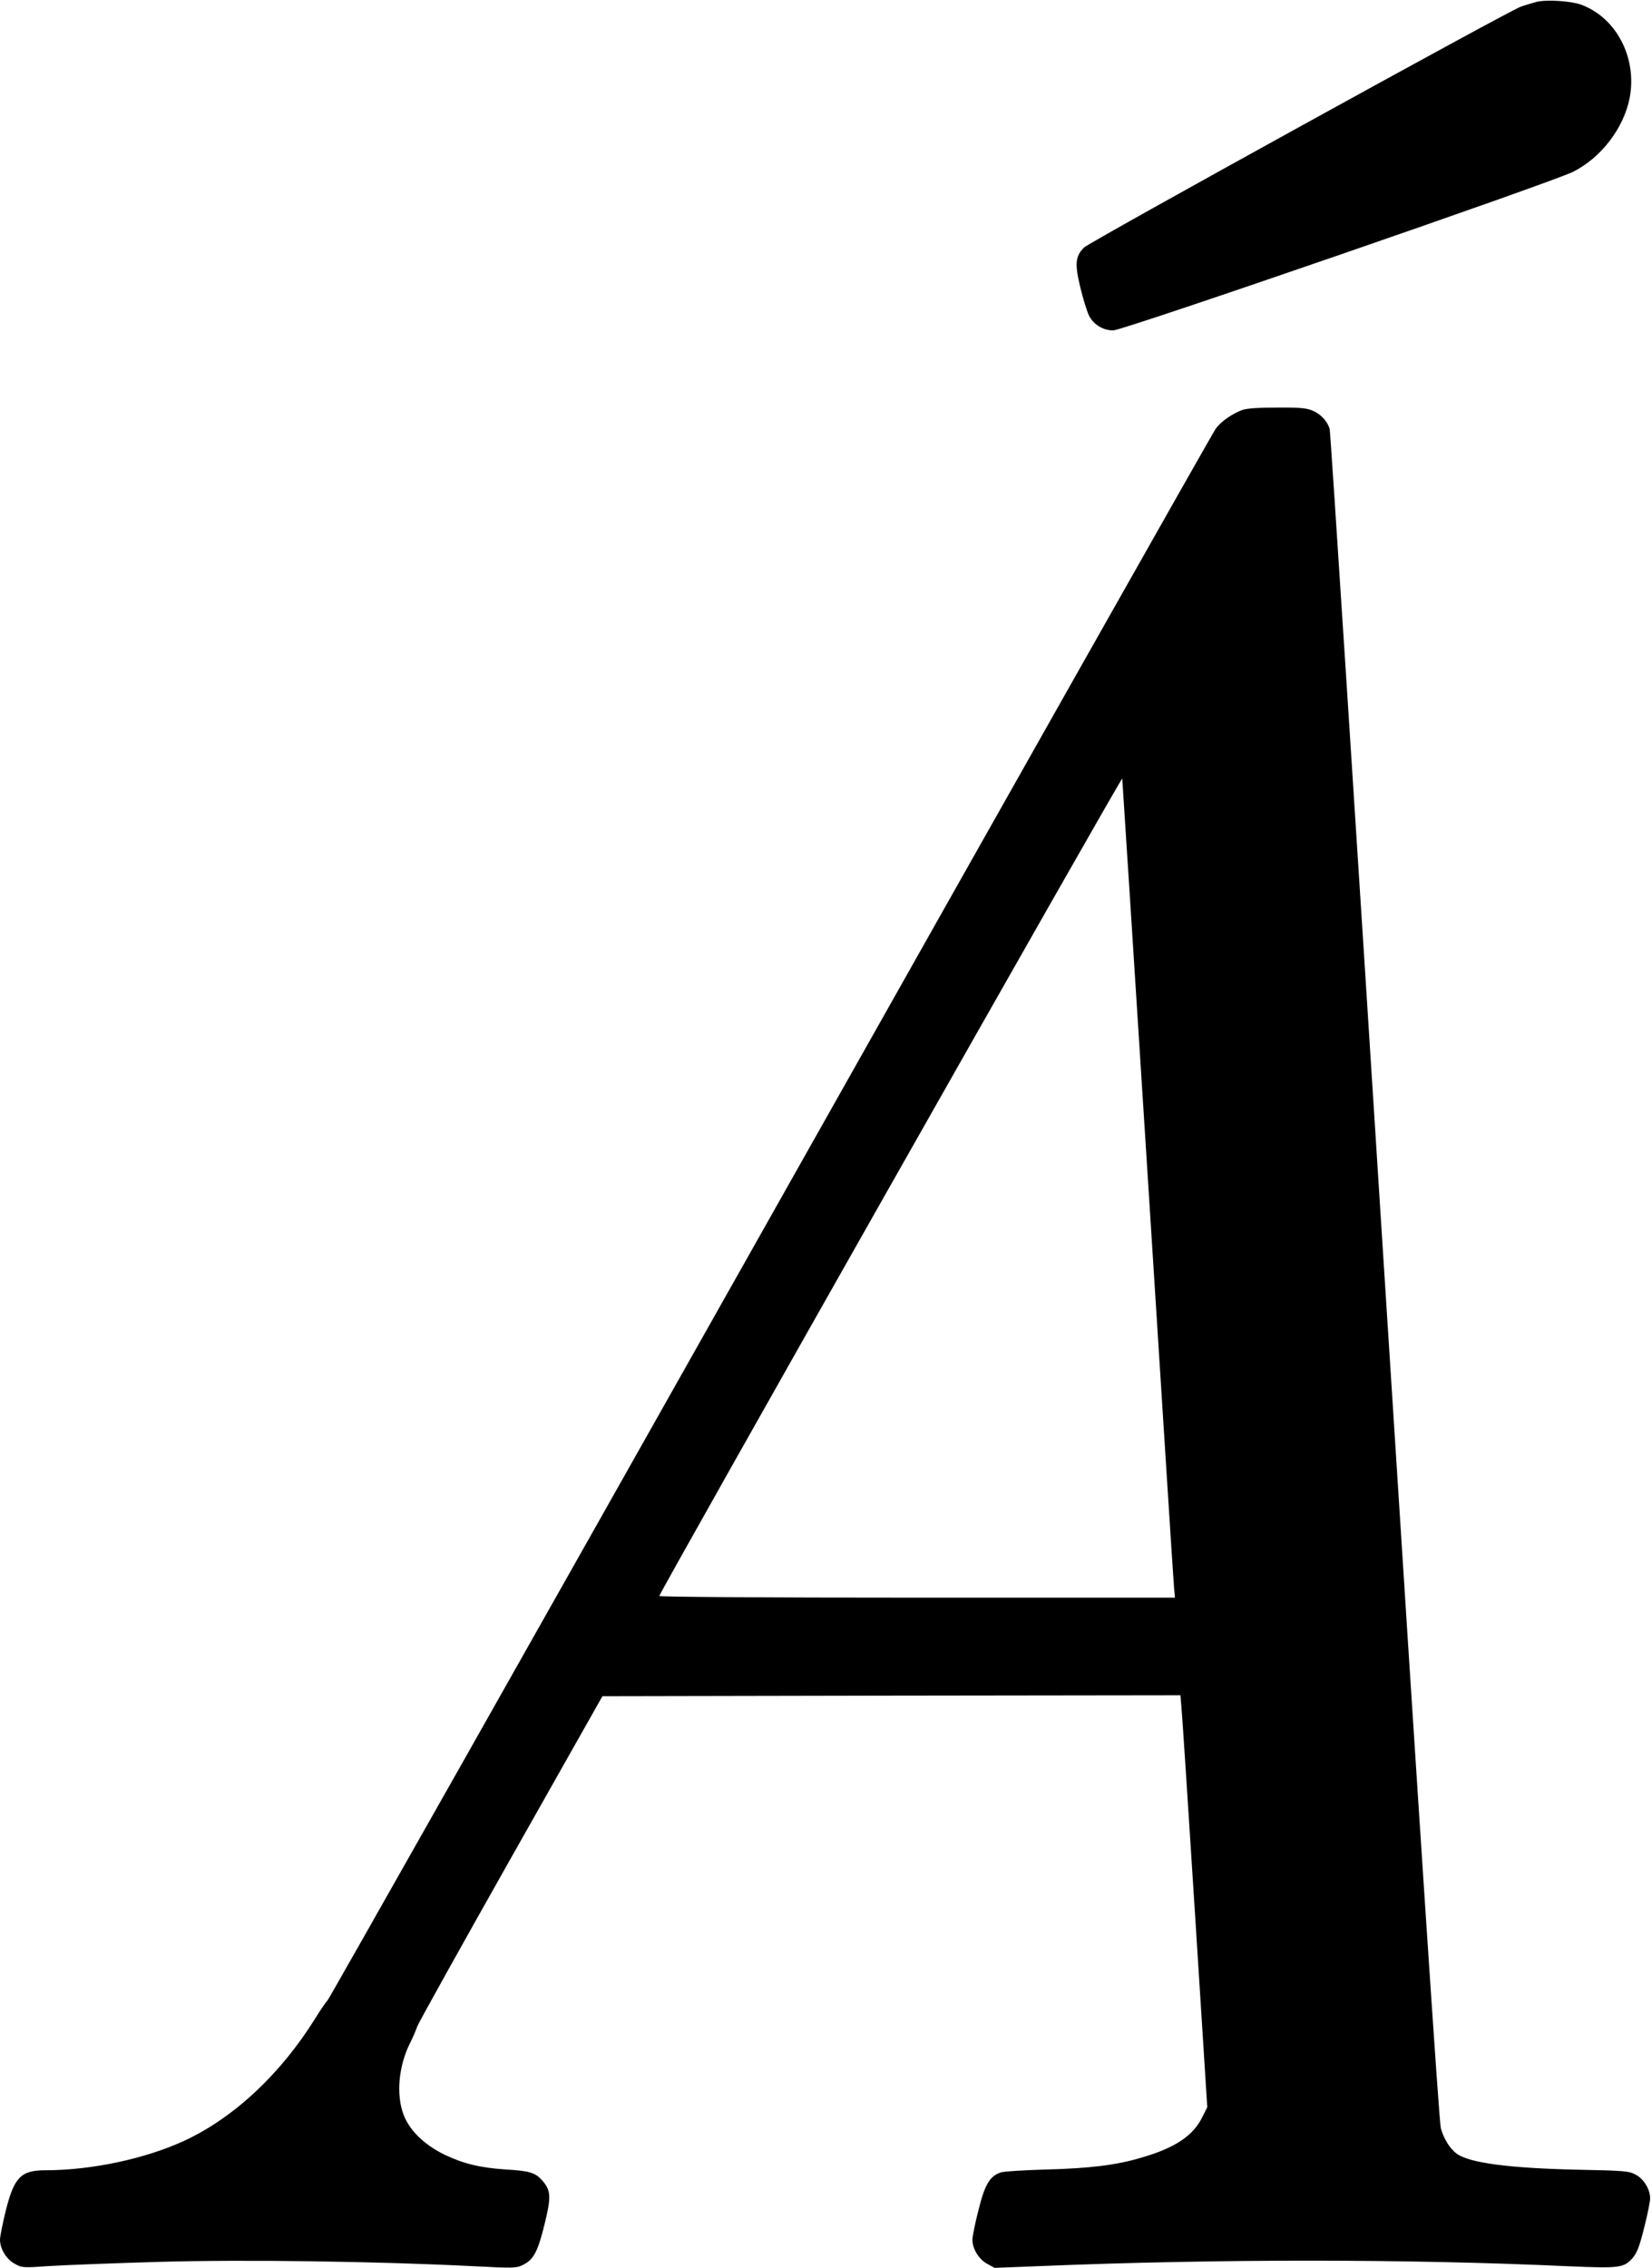 <?xml version="1.0" standalone="no"?>
<!DOCTYPE svg PUBLIC "-//W3C//DTD SVG 20010904//EN"
 "http://www.w3.org/TR/2001/REC-SVG-20010904/DTD/svg10.dtd">
<svg version="1.0" xmlns="http://www.w3.org/2000/svg"
 width="880pt" height="1208pt" viewBox="0 0 880 1208"
 preserveAspectRatio="xMidYMid meet">
<g transform="translate(0,1208) scale(0.1,-0.1)"
fill="#000000" stroke="none">
<path d="M8185 12070 c-22 -6 -60 -17 -85 -26 -69 -25 -2296 -1253 -2325
-1282 -47 -47 -51 -87 -20 -214 15 -62 36 -129 46 -149 24 -48 75 -79 129 -79
52 0 2336 788 2450 845 150 76 269 232 301 393 41 215 -72 430 -261 498 -55
19 -181 27 -235 14z"/>
<path d="M6617 9896 c-54 -20 -111 -60 -140 -98 -14 -18 -1081 -1907 -2372
-4198 -1291 -2291 -2353 -4169 -2360 -4175 -6 -5 -36 -48 -65 -95 -184 -296
-431 -527 -692 -650 -209 -98 -499 -160 -745 -160 -131 0 -167 -36 -212 -214
-17 -69 -31 -139 -31 -156 0 -48 33 -103 78 -128 39 -22 44 -22 189 -12 81 5
343 15 580 22 451 13 1158 3 1674 -23 215 -11 229 -11 265 7 56 28 78 68 114
213 37 149 35 183 -11 236 -37 42 -68 52 -194 59 -135 9 -224 30 -325 78 -109
53 -187 128 -220 213 -41 109 -27 262 36 386 13 26 30 65 37 86 8 21 233 425
500 898 l486 860 1540 3 1539 2 6 -72 c4 -40 36 -534 72 -1097 l65 -1025 -26
-52 c-49 -101 -147 -166 -329 -218 -132 -39 -273 -56 -501 -62 -115 -3 -224
-10 -242 -15 -60 -19 -87 -64 -121 -202 -18 -70 -32 -140 -32 -157 0 -48 33
-103 78 -128 l40 -22 254 10 c940 38 1944 38 2795 -1 281 -12 303 -10 351 45
22 26 36 62 60 159 18 70 32 140 32 157 0 48 -33 103 -76 126 -36 20 -59 22
-314 27 -359 8 -573 36 -640 85 -37 27 -69 79 -85 136 -9 35 -107 1508 -300
4541 -157 2470 -288 4499 -292 4510 -11 39 -46 78 -87 96 -34 15 -66 19 -191
18 -100 0 -163 -4 -188 -13z m-502 -4101 c74 -1166 136 -2144 139 -2172 l5
-53 -1376 0 c-833 0 -1373 4 -1371 9 17 47 2464 4367 2466 4354 1 -10 63 -972
137 -2138z"/>
</g>
</svg>

